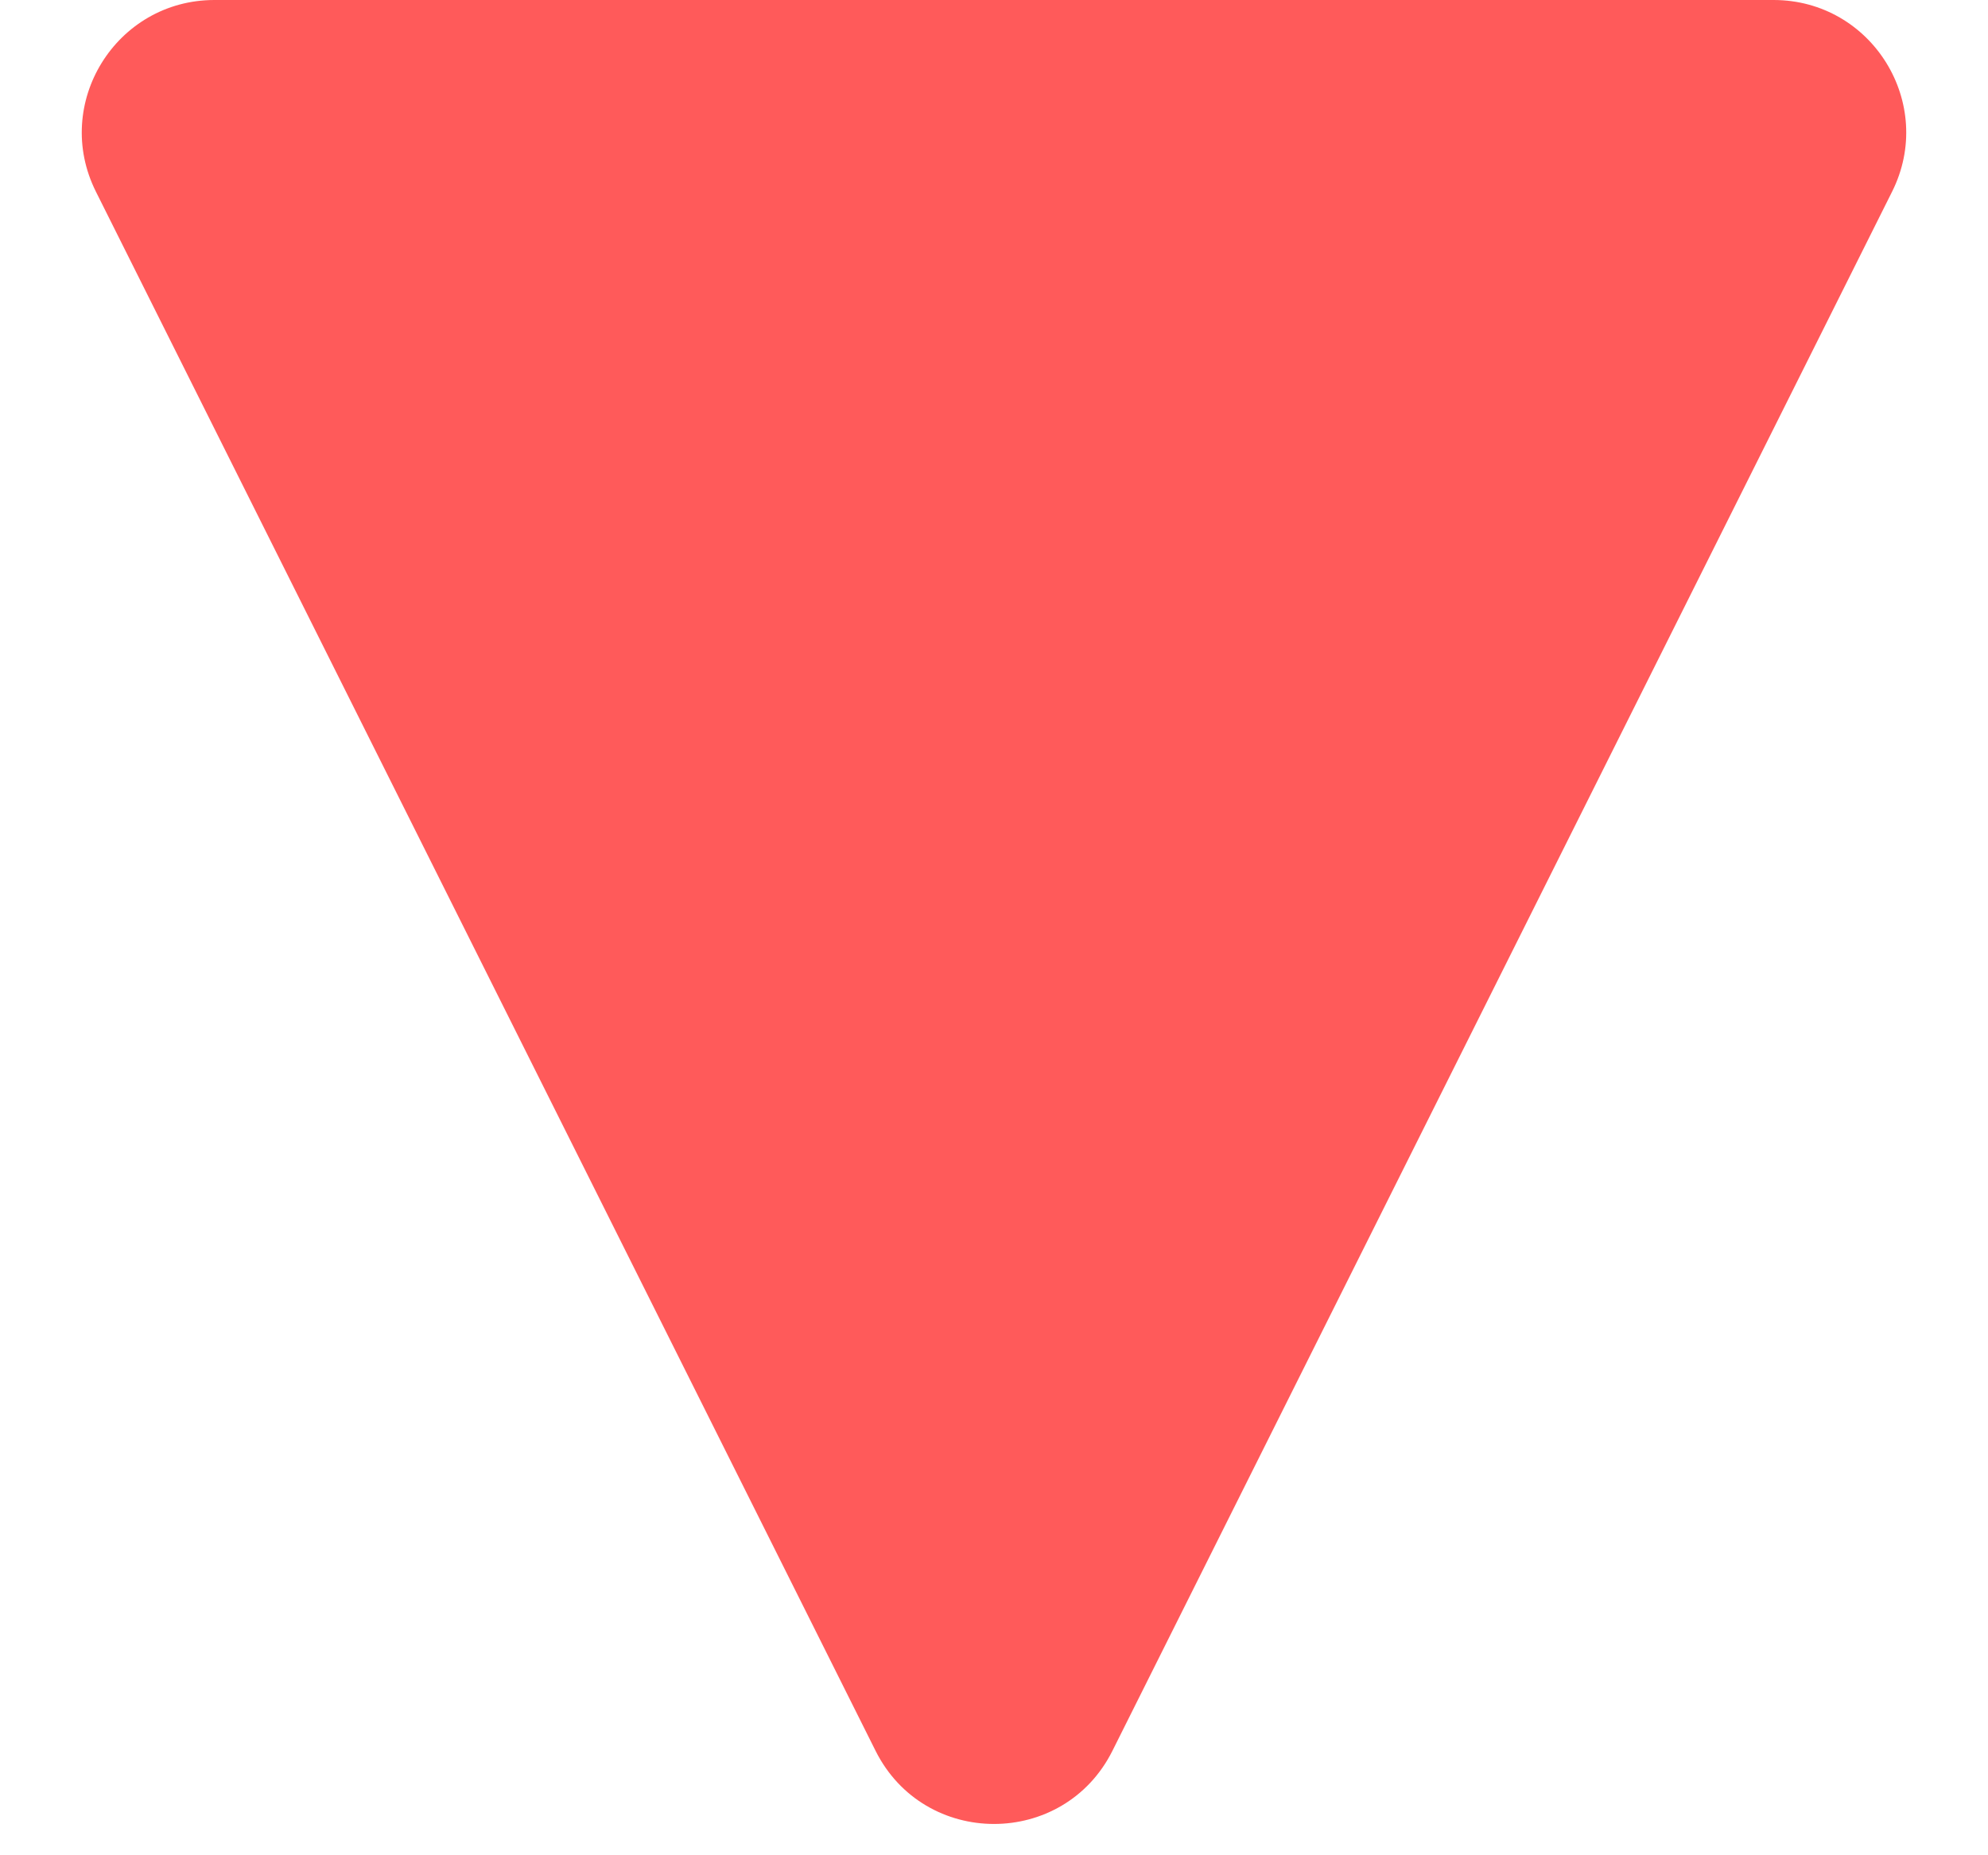<svg width="15" height="14" viewBox="0 0 15 14" fill="none" xmlns="http://www.w3.org/2000/svg">
<path d="M8.394 13.211C8.026 13.948 6.974 13.948 6.606 13.211L0.724 1.447C0.391 0.782 0.875 0 1.618 0L13.382 0C14.125 0 14.609 0.782 14.276 1.447L8.394 13.211Z" fill="#FF5A5A"/>
</svg>
